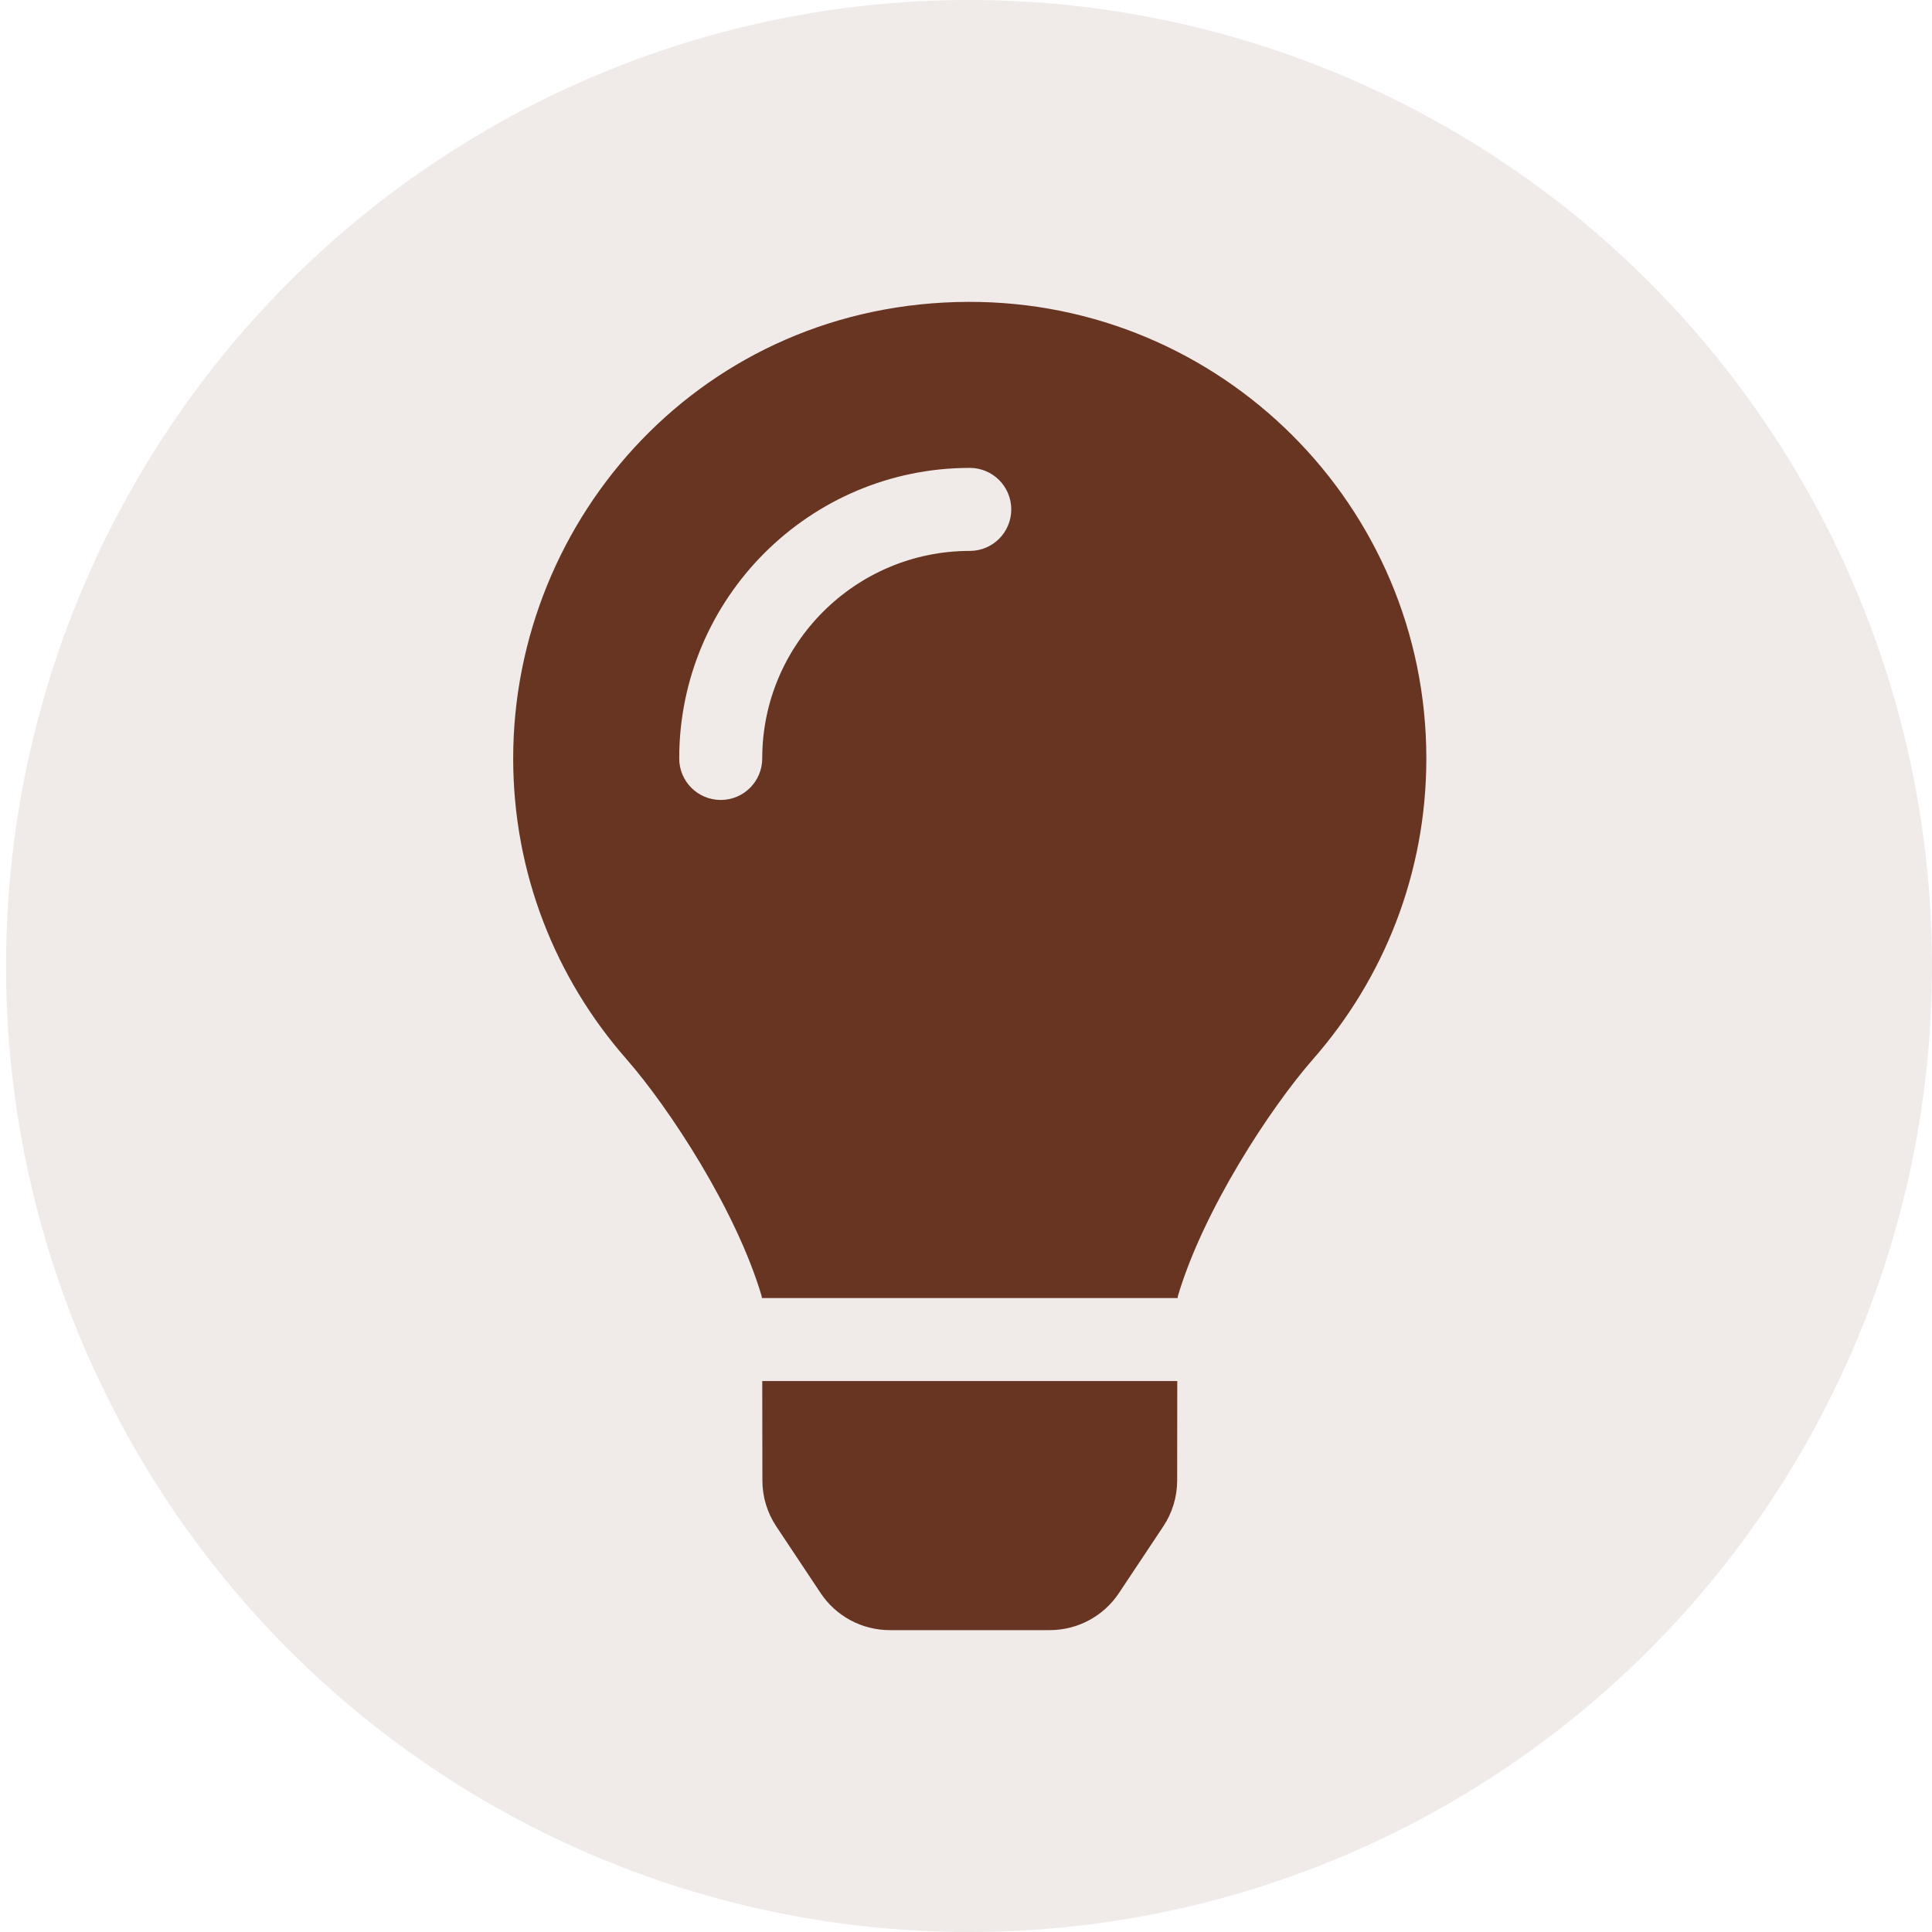 <?xml version="1.0" encoding="UTF-8"?>
<svg width="320px" height="320px" viewBox="0 0 320 320" version="1.1" xmlns="http://www.w3.org/2000/svg" xmlns:xlink="http://www.w3.org/1999/xlink">
    <title>person</title>
    <g id="person" stroke="none" stroke-width="1" fill="none" fill-rule="evenodd">
        <ellipse id="Oval-Copy-2" fill-opacity="0.1" fill="#683523" cx="160.5" cy="160" rx="159.5" ry="160"></ellipse>
        <path d="M126.275,245.224 C126.279,247.926 127.078,250.573 128.578,252.825 L135.921,263.863 C138.469,267.696 142.766,269.999 147.368,269.999 L173.883,269.999 C178.485,269.999 182.782,267.696 185.33,263.863 L192.673,252.825 C194.172,250.573 194.973,247.929 194.976,245.224 L194.993,228.746 L126.253,228.746 L126.275,245.224 Z M85,125.623 C85,144.688 92.068,162.081 103.717,175.371 C110.815,183.47 121.918,200.391 126.15,214.665 C126.167,214.777 126.18,214.888 126.197,215 L195.049,215 C195.066,214.888 195.079,214.781 195.096,214.665 C199.329,200.391 210.432,183.47 217.53,175.371 C229.178,162.081 236.247,144.688 236.247,125.623 C236.247,83.777 202.263,49.871 160.387,49.999 C116.556,50.133 85,85.65 85,125.623 Z M160.623,91.249 C141.67,91.249 126.249,106.67 126.249,125.623 C126.249,129.421 123.173,132.498 119.374,132.498 C115.576,132.498 112.499,129.421 112.499,125.623 C112.499,99.086 134.086,77.499 160.623,77.499 C164.422,77.499 167.498,80.576 167.498,84.374 C167.498,88.172 164.422,91.249 160.623,91.249 Z" id="Shape" fill="#683523" fill-rule="nonzero"></path>
    </g>
</svg>